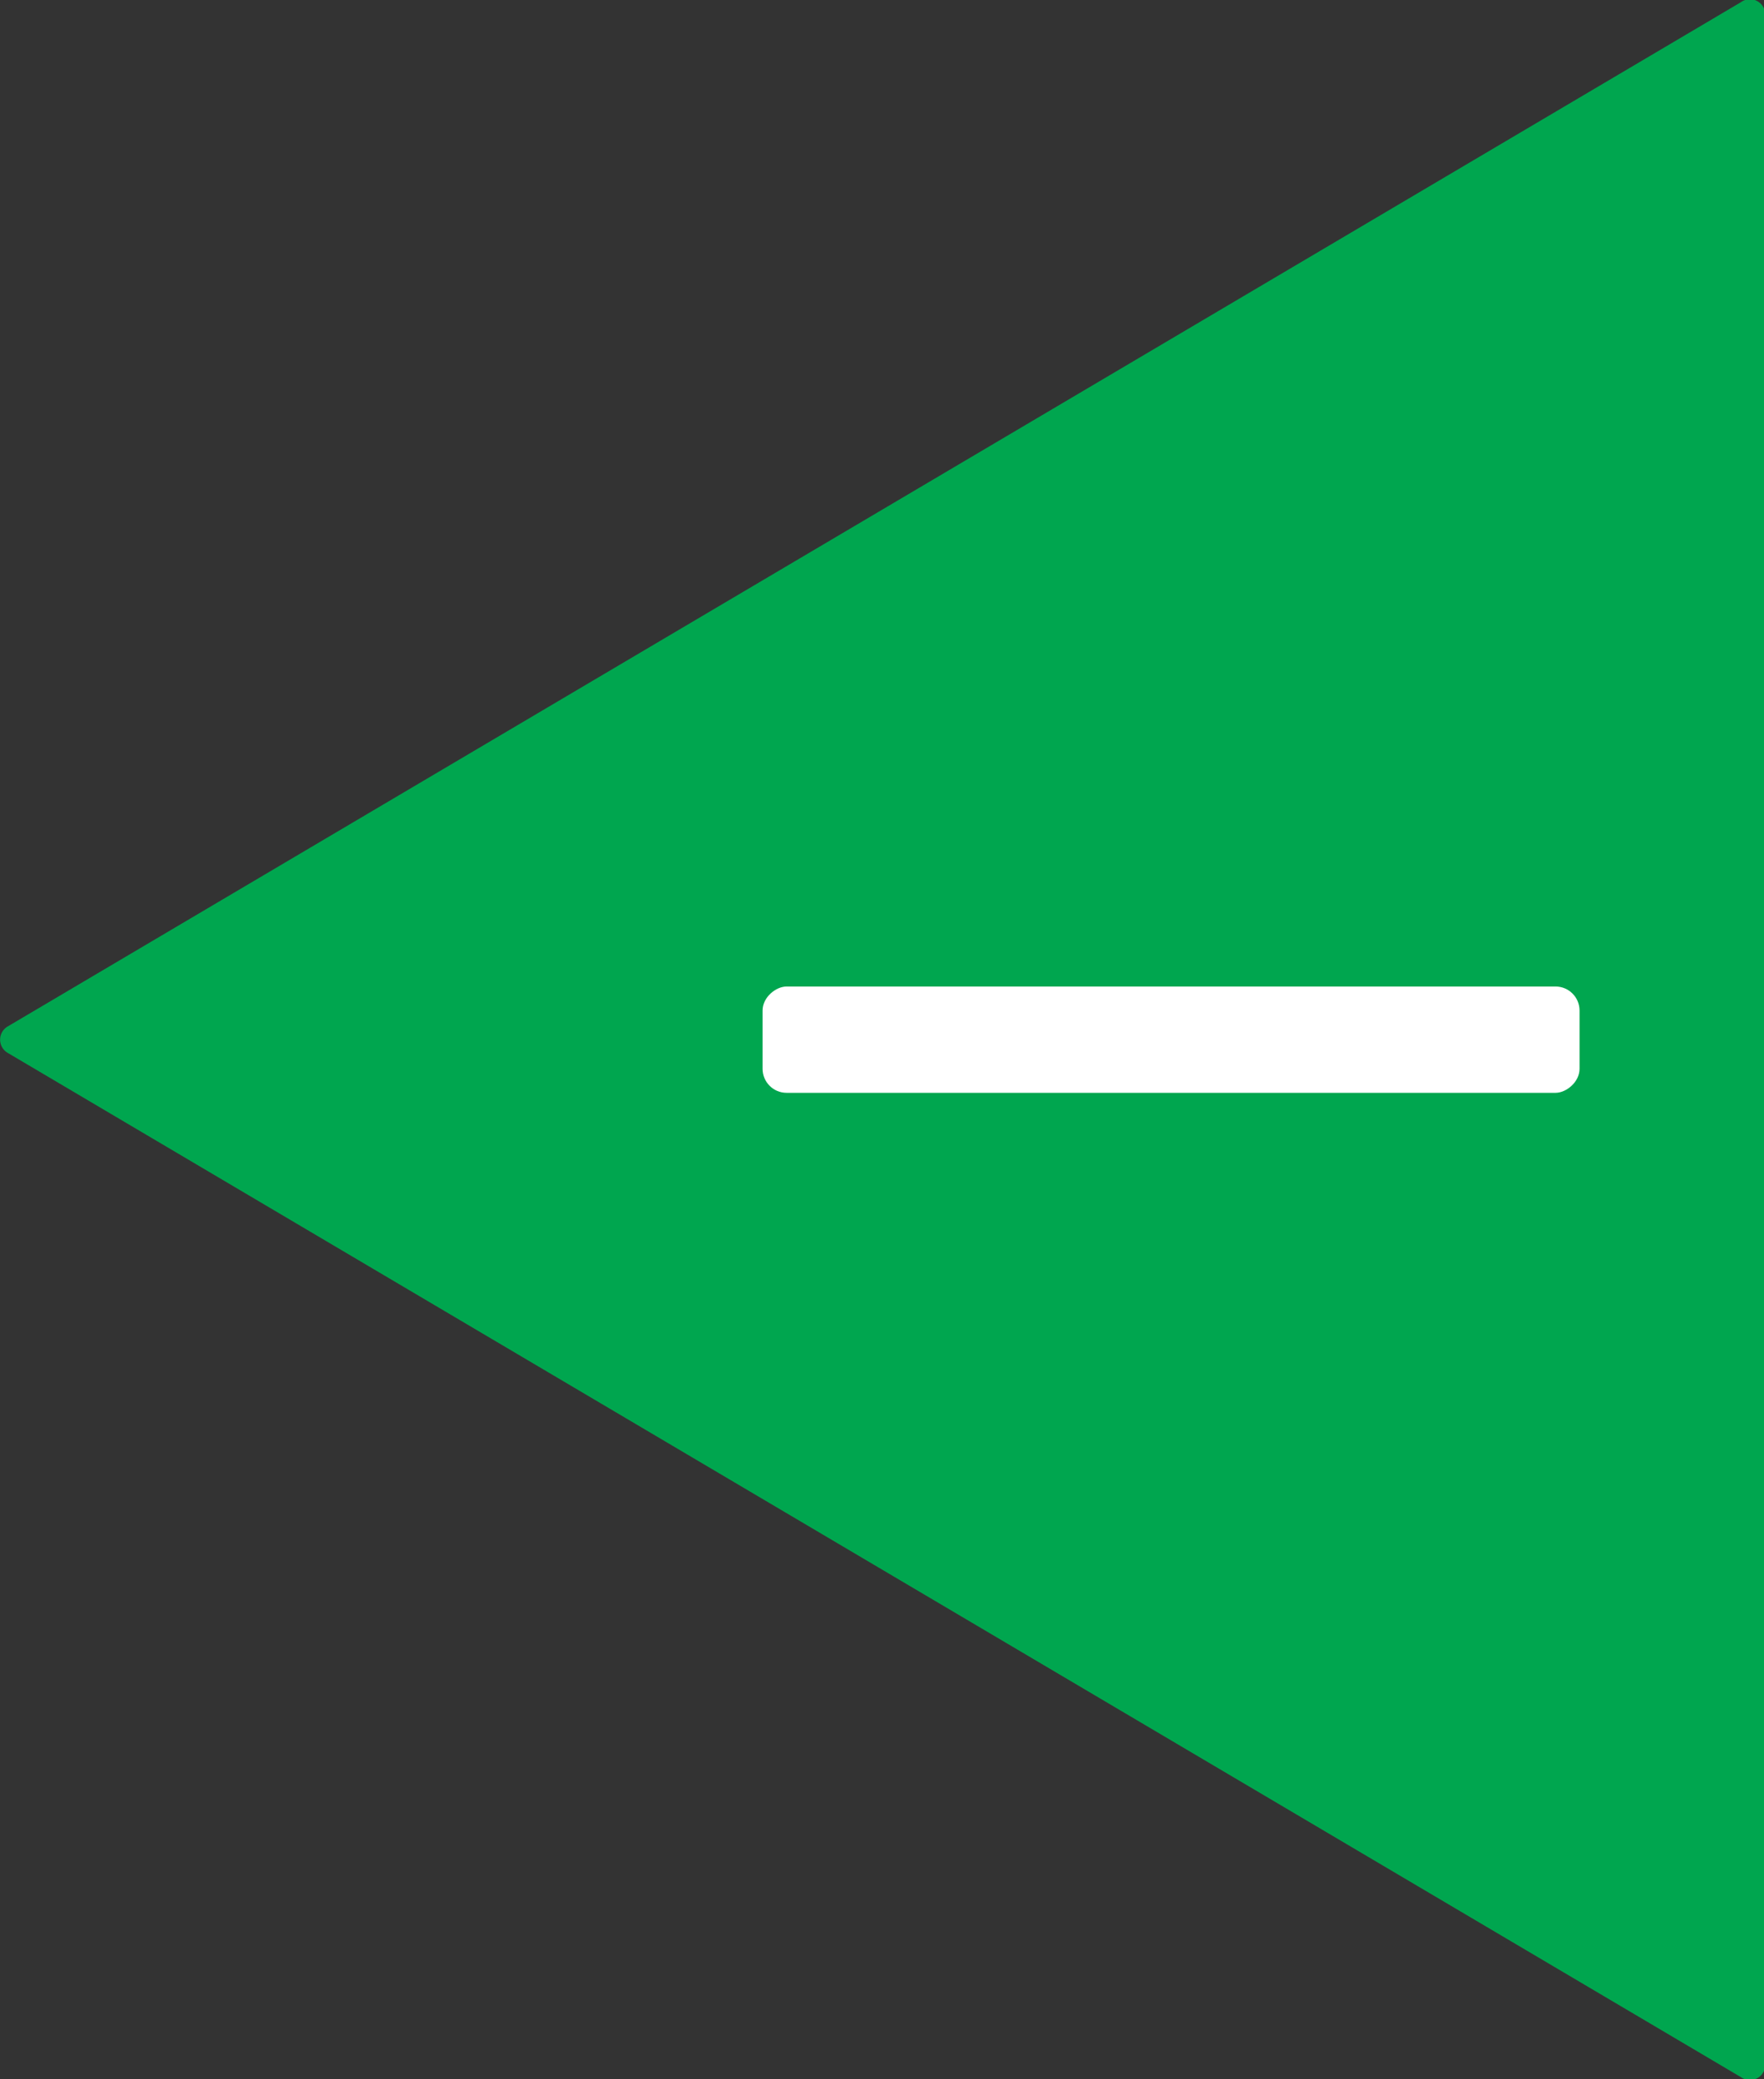 <svg id="Layer_1" data-name="Layer 1" xmlns="http://www.w3.org/2000/svg" viewBox="0 0 72.68 85.66"><rect x="0" y="0" width="72.68" height="85.66" fill="#333333" stroke="none"/><defs><style>.cls-1{fill:#00a64f;}.cls-2{fill:#fff;}</style></defs><path class="cls-1" d="M.31,43.37l71.42,42.2a.63.63,0,0,0,1-.53V.63a.63.63,0,0,0-1-.54L.31,42.29A.63.63,0,0,0,.31,43.37Z"/><rect class="cls-2" x="46.06" y="26" width="4.38" height="33.66" rx="0.99" transform="translate(5.42 91.08) rotate(-90)"/></svg>